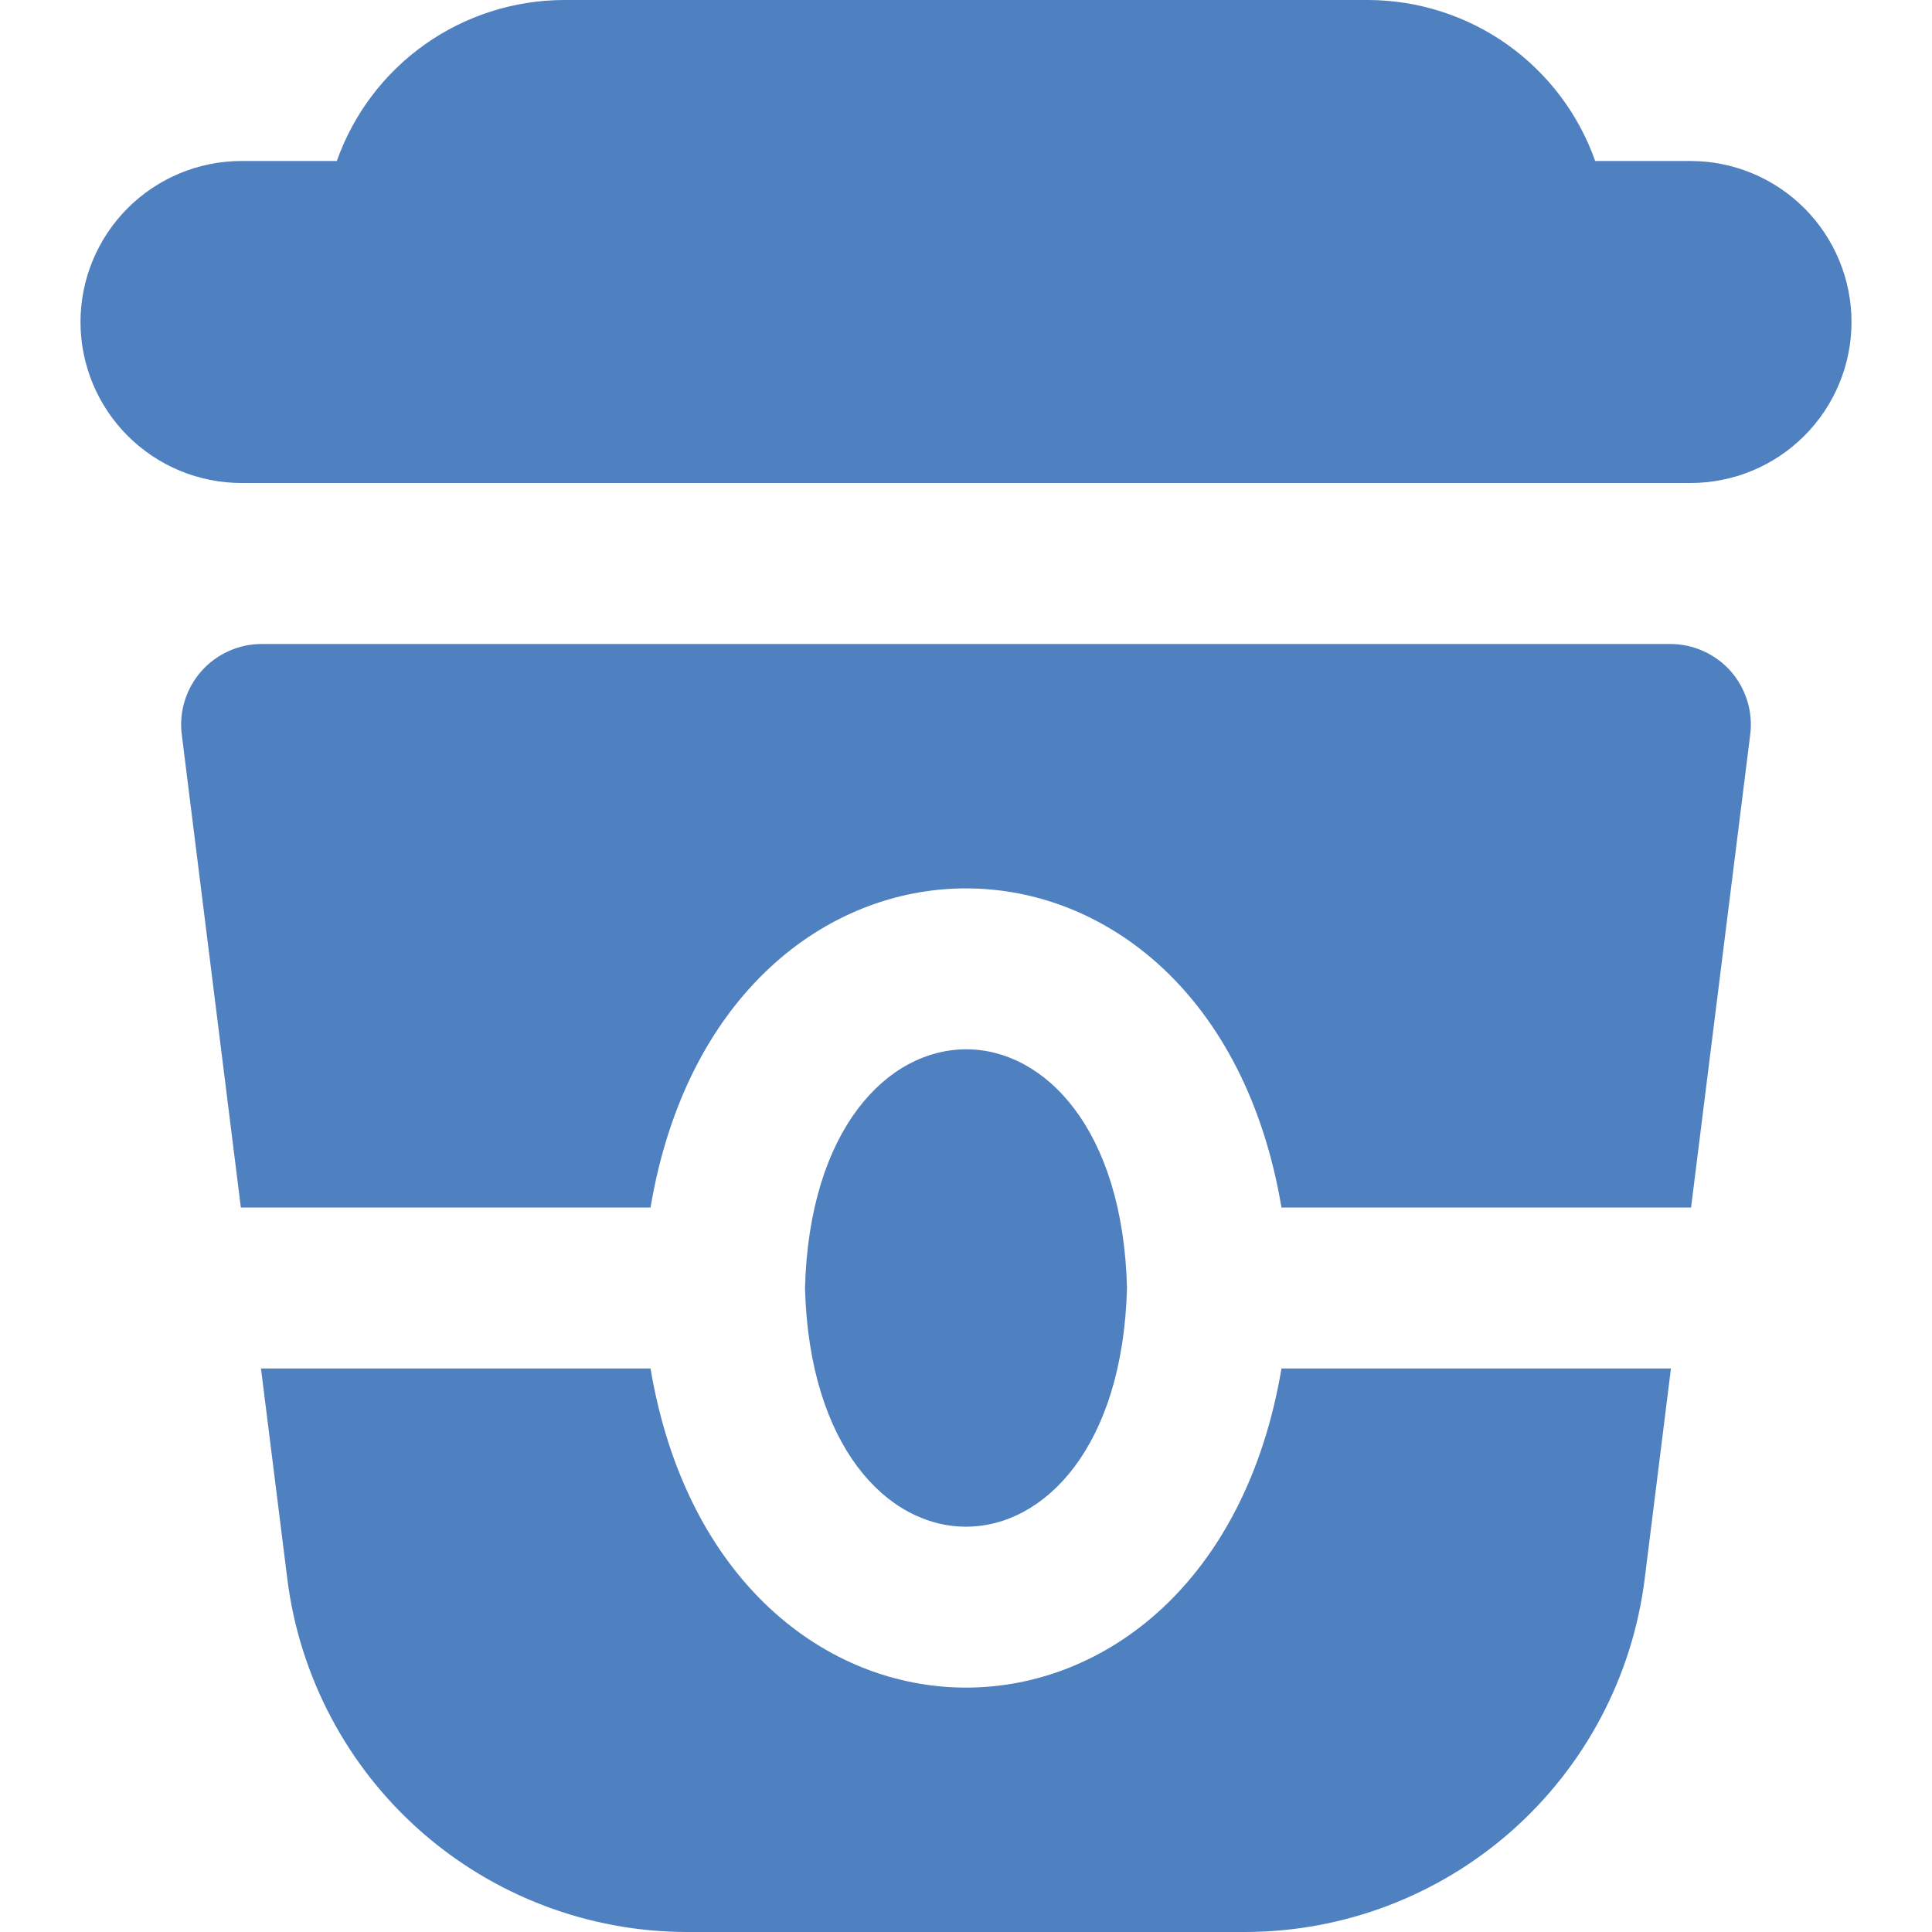 <svg width="24" height="24" viewBox="0 0 24 24" fill="none" xmlns="http://www.w3.org/2000/svg">
<g clip-path="url(#clip0_283_396)">
<path d="M23 4C23 4.53 22.789 5.039 22.414 5.414C22.039 5.789 21.53 6 21 6H3C2.47 6 1.961 5.789 1.586 5.414C1.211 5.039 1 4.53 1 4C1 3.47 1.211 2.961 1.586 2.586C1.961 2.211 2.47 2 3 2H4.184C4.39 1.417 4.771 0.912 5.275 0.554C5.779 0.196 6.382 0.003 7 0L17 0C17.618 0.003 18.221 0.196 18.725 0.554C19.229 0.912 19.61 1.417 19.816 2H21C21.53 2 22.039 2.211 22.414 2.586C22.789 2.961 23 3.47 23 4ZM10 16C10.105 19.954 13.895 19.953 14 16C13.9 12.046 10.105 12.047 10 16ZM8.081 15C8.973 9.713 15.029 9.716 15.919 15H21.007L21.742 9.124C21.76 8.983 21.747 8.841 21.705 8.705C21.663 8.57 21.593 8.445 21.5 8.338C21.406 8.232 21.29 8.147 21.161 8.089C21.032 8.03 20.892 8 20.75 8H3.25C3.108 8 2.968 8.03 2.839 8.089C2.71 8.147 2.594 8.232 2.501 8.338C2.407 8.445 2.337 8.57 2.295 8.705C2.253 8.841 2.24 8.983 2.258 9.124L2.992 15H8.081ZM15.919 17C15.027 22.287 8.972 22.284 8.081 17H3.242L3.57 19.62C3.723 20.828 4.311 21.94 5.224 22.746C6.137 23.552 7.313 23.998 8.531 24H15.469C16.687 23.998 17.863 23.552 18.776 22.746C19.689 21.94 20.277 20.828 20.43 19.62L20.757 17H15.919Z" fill="#4F80C0"/>
</g>
<defs>
<clipPath id="clip0_283_396">
<rect width="24" height="24" fill="white"/>
</clipPath>
</defs>
</svg>
